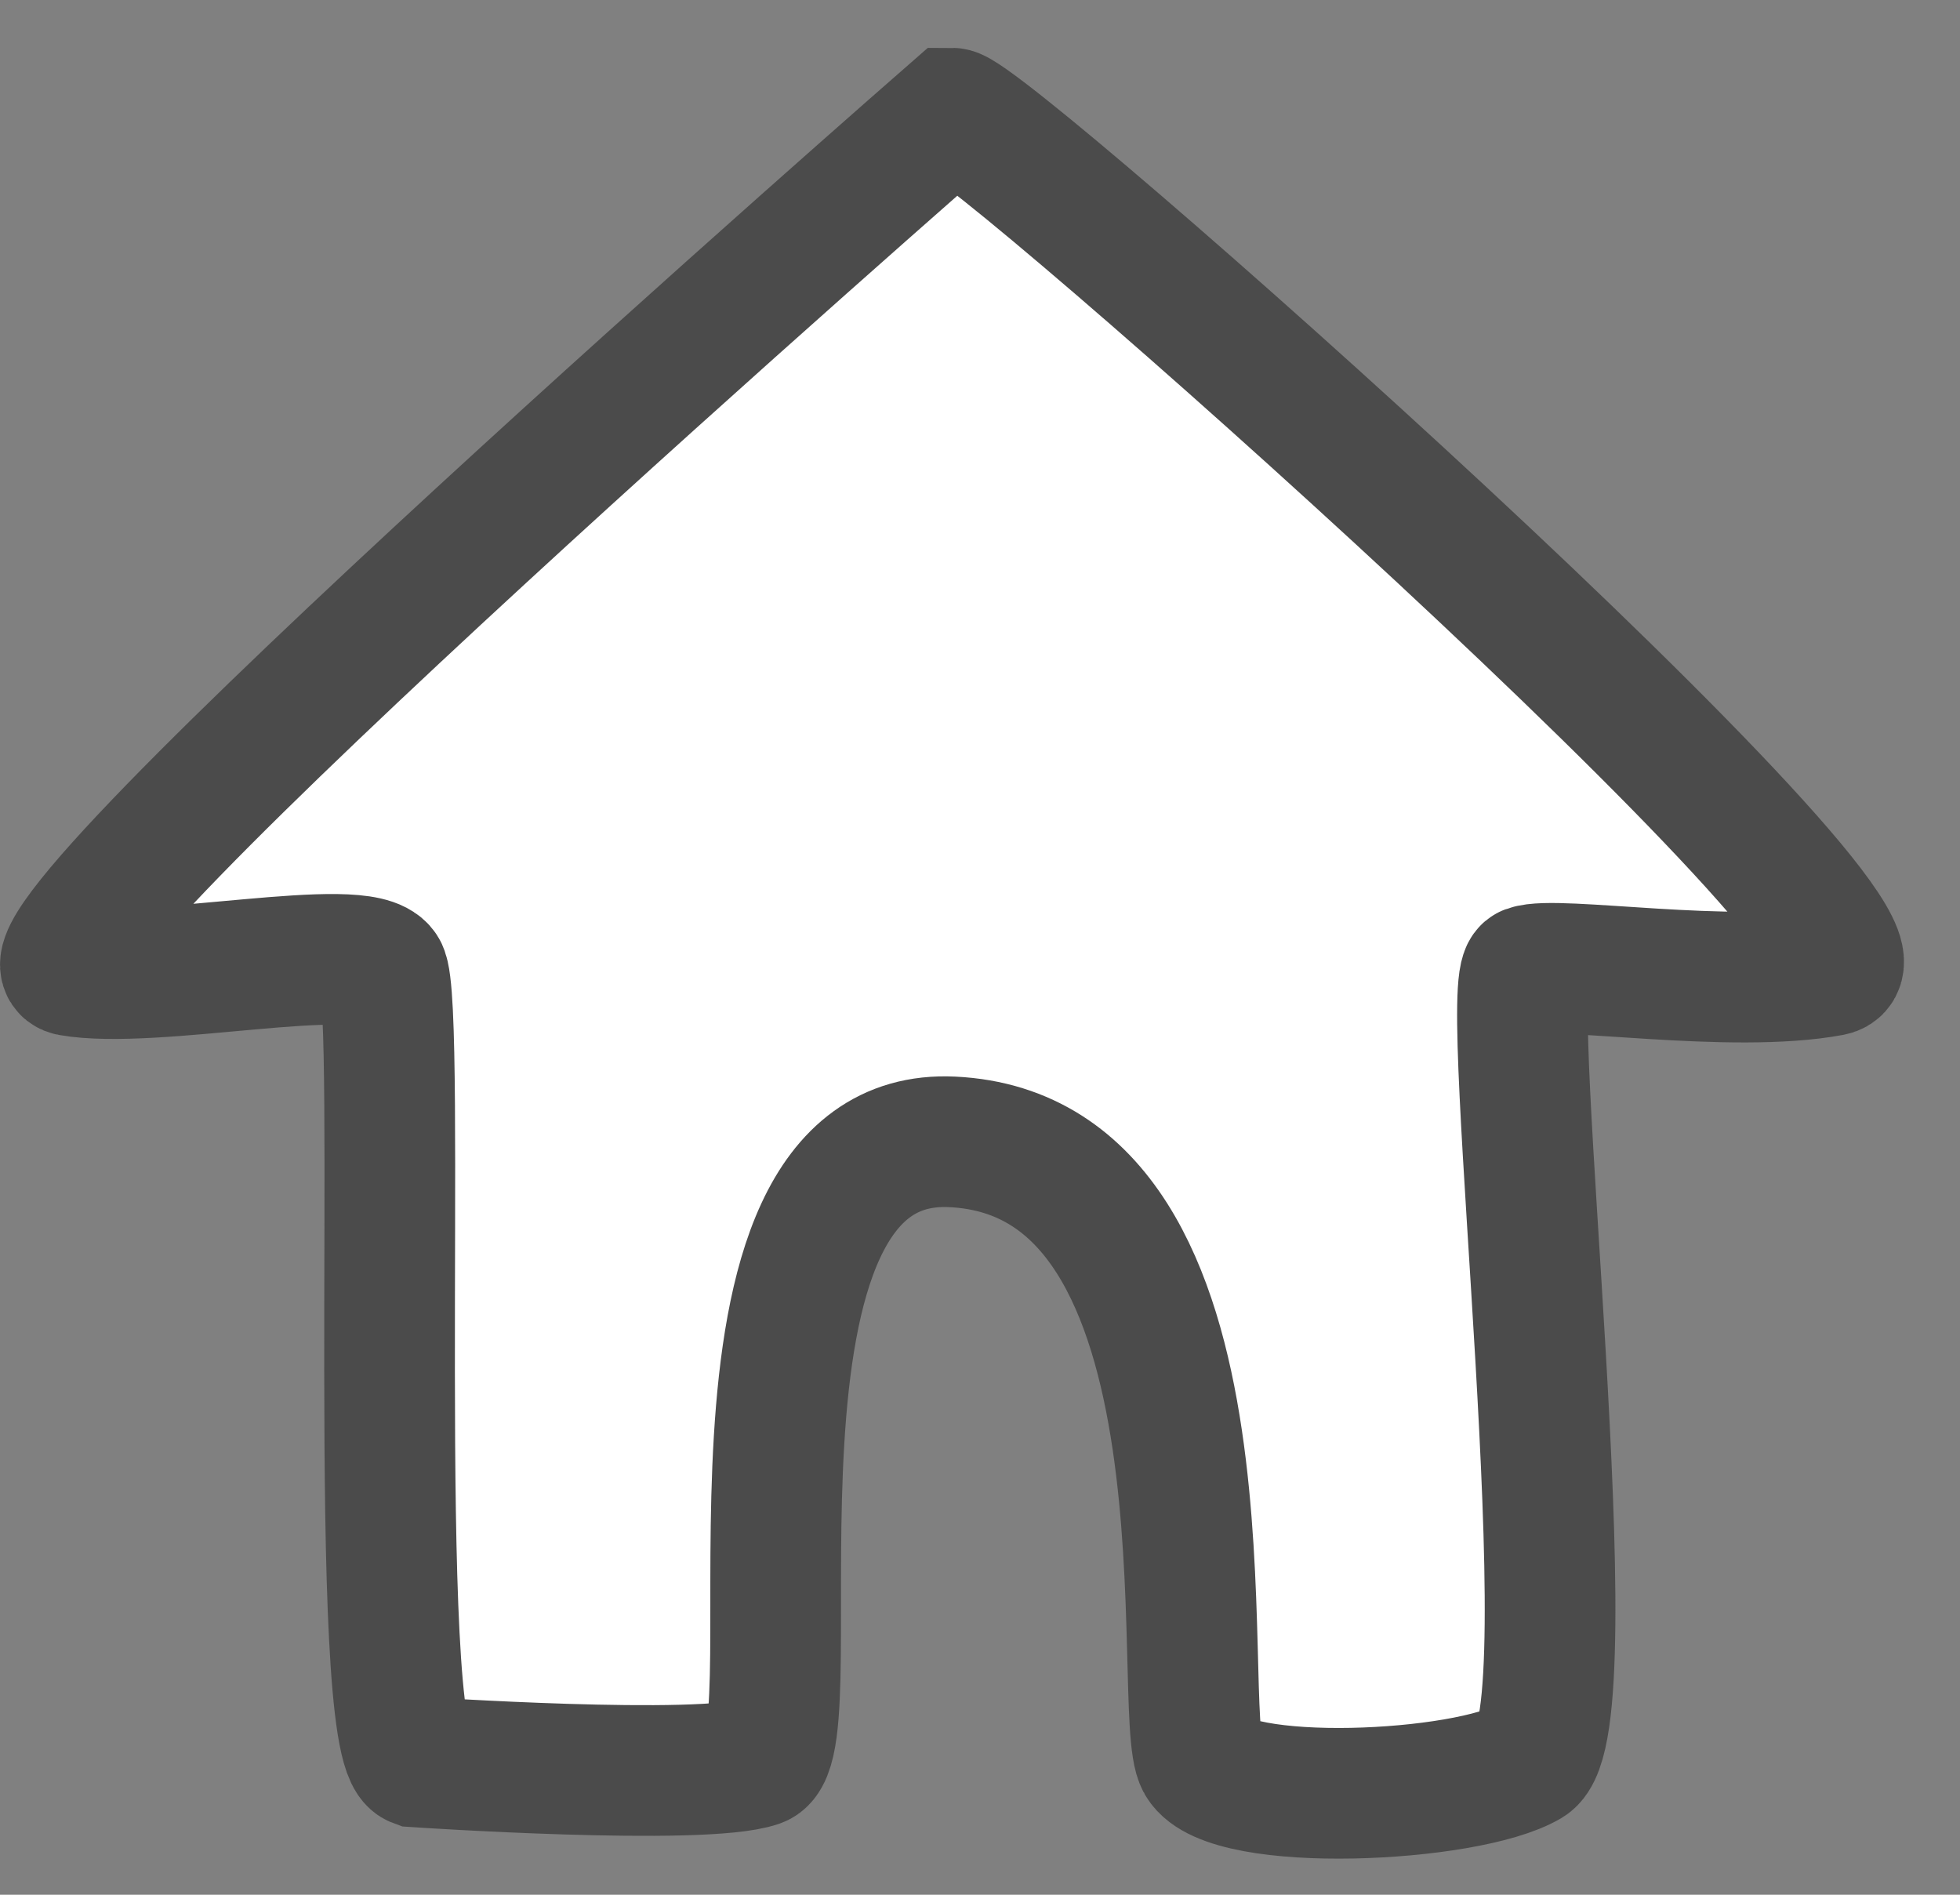 <svg width="30" height="29" viewBox="0 0 30 29" fill="none" xmlns="http://www.w3.org/2000/svg">
<rect x="0" y="0" width="30" height="29" fill="#808080" stroke="none"/>
<path d="M1.078 14.856C-0.194 14.63 14.576 1.733 14.576 1.733C15.095 1.733 29.556 14.568 28.03 14.856C26.505 15.144 23.815 14.697 23.388 14.856C22.961 15.015 24.328 26.412 23.388 26.967C22.448 27.521 18.814 27.689 18.39 26.967C17.966 26.245 19.095 17.695 14.576 17.477C10.62 17.285 12.452 26.671 11.604 26.967C10.755 27.263 6.369 26.967 6.369 26.967C5.665 26.71 6.163 15.338 5.849 14.856C5.535 14.373 2.349 15.082 1.078 14.856Z" fill="white" stroke="#4B4B4B" stroke-width="2"/>
</svg>
